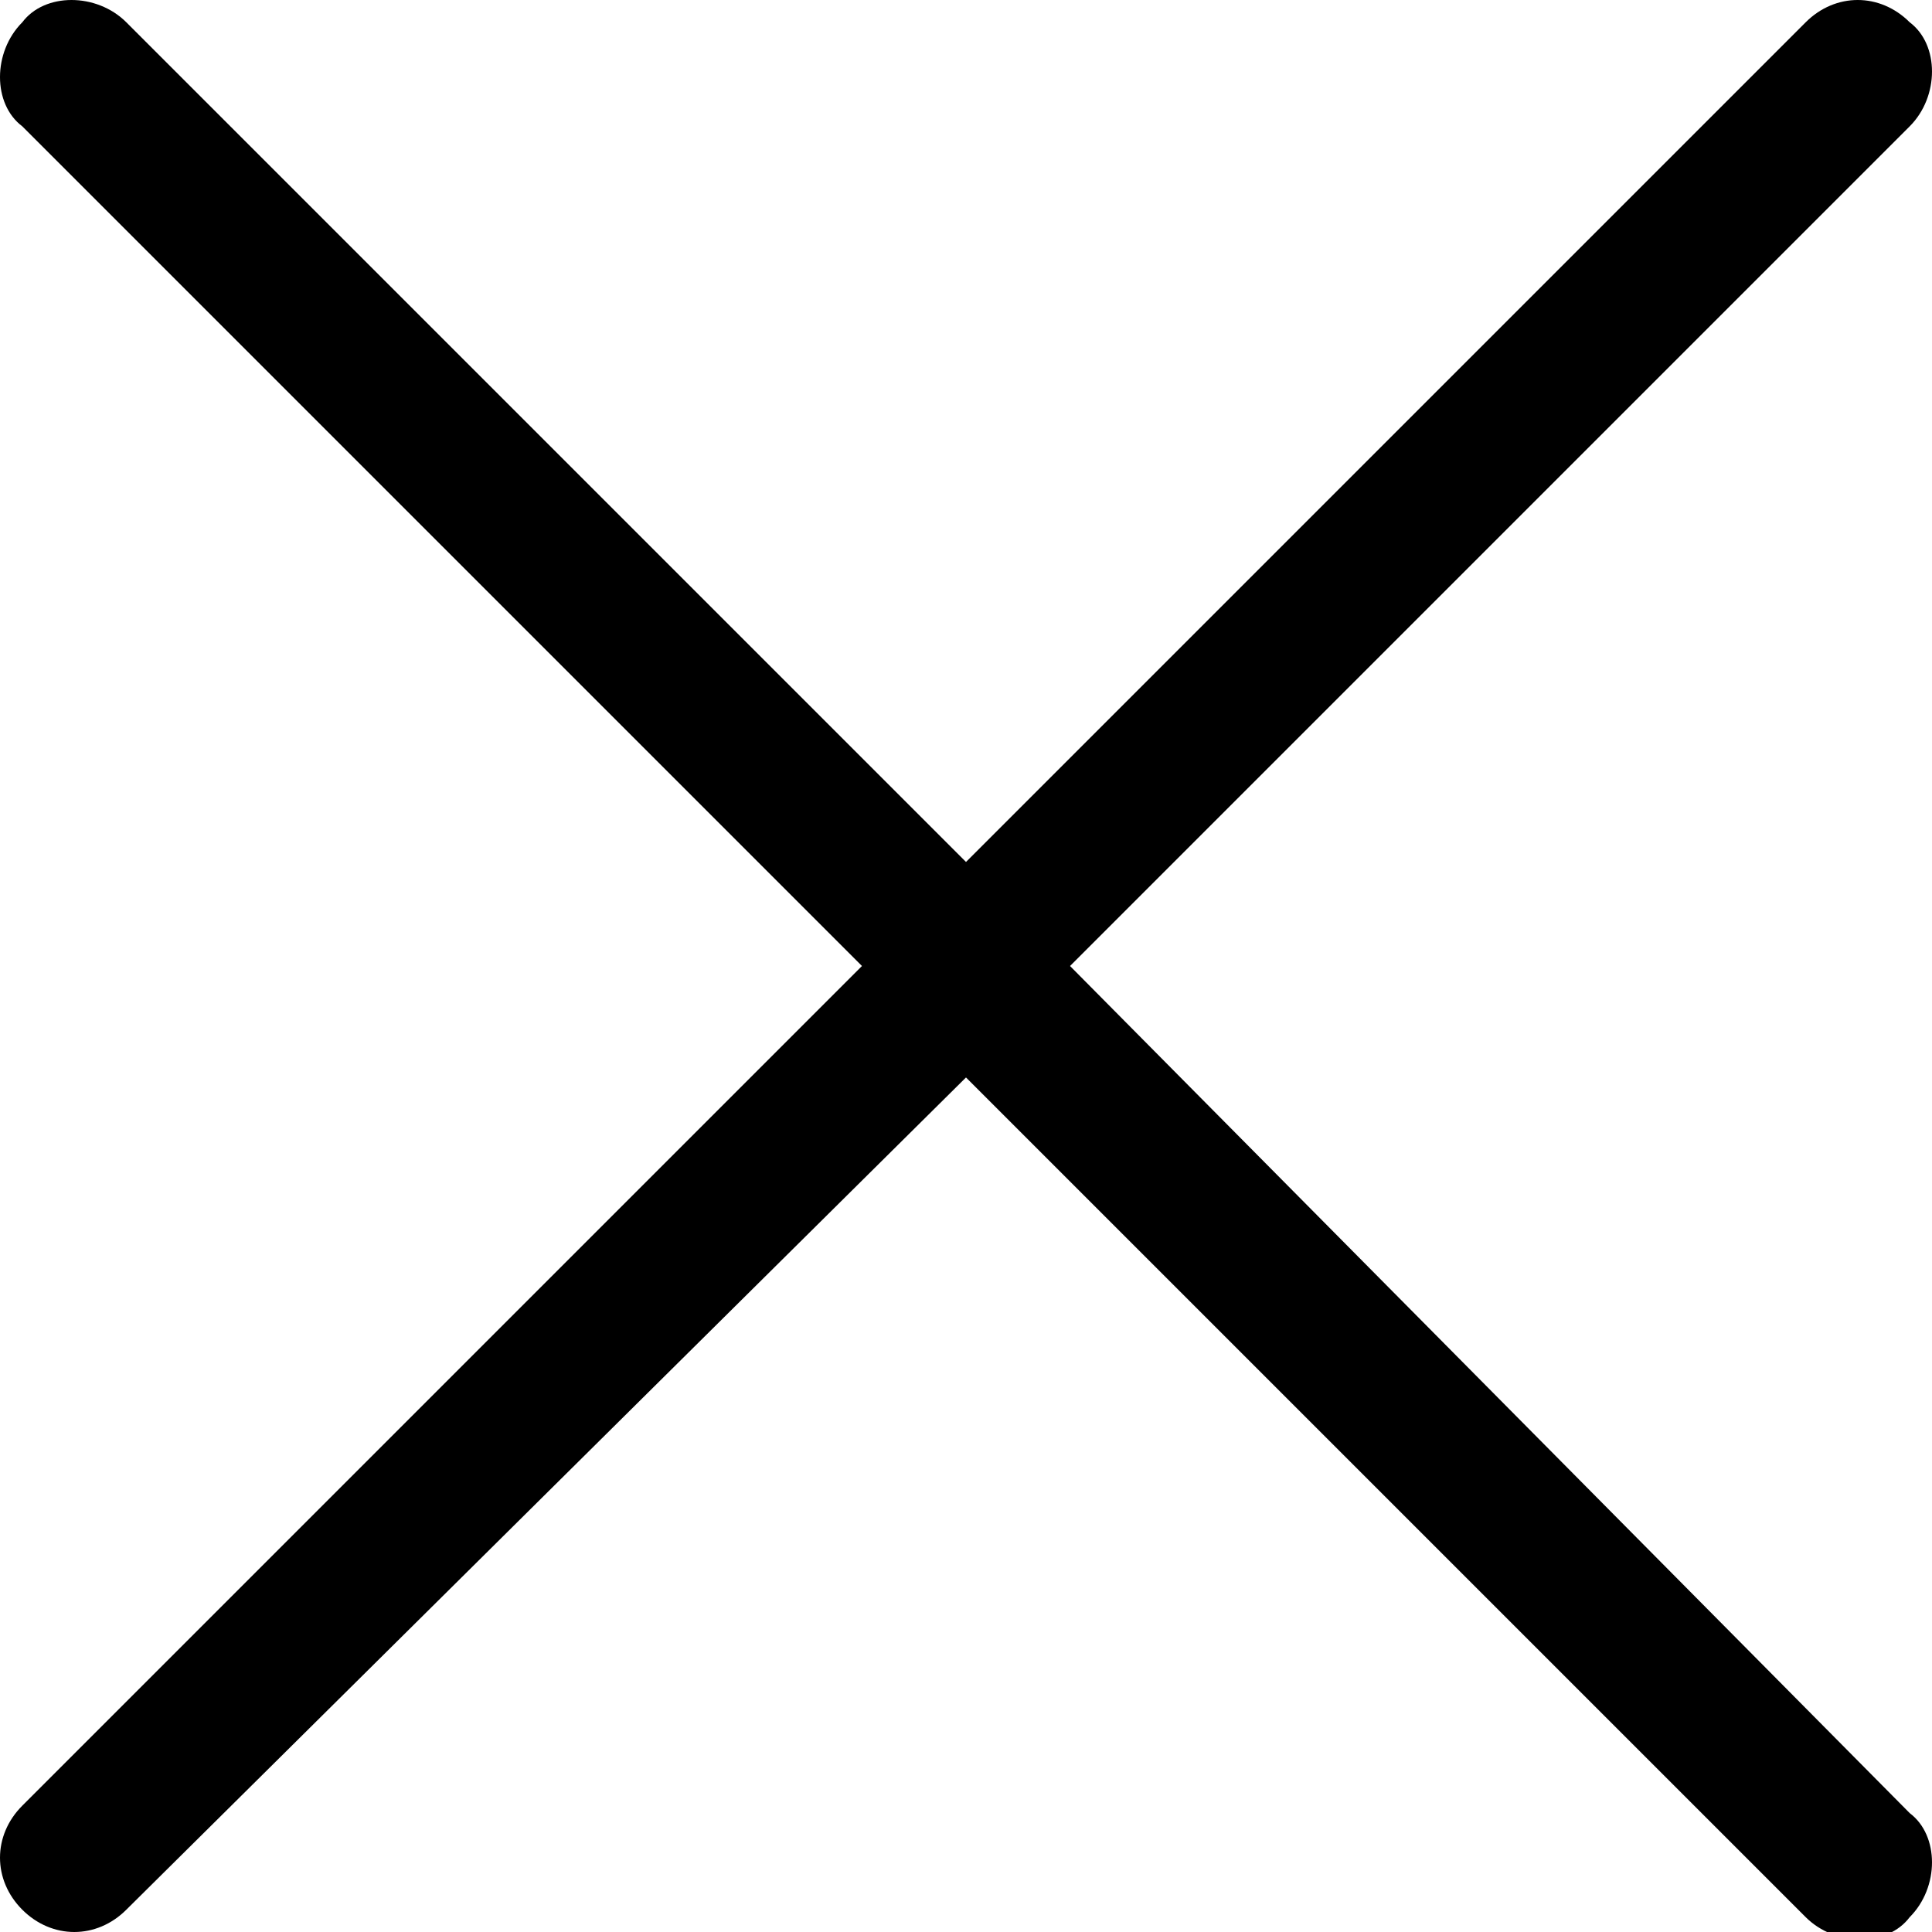 <?xml version="1.0" encoding="utf-8"?>
<!-- Generator: Adobe Illustrator 22.0.1, SVG Export Plug-In . SVG Version: 6.00 Build 0)  -->
<svg version="1.1" id="Слой_1" xmlns="http://www.w3.org/2000/svg" xmlns:xlink="http://www.w3.org/1999/xlink" x="0px" y="0px"
	 viewBox="0 0 26 26" style="enable-background:new 0 0 26 26;" xml:space="preserve">
<path d="M14.4,13L25.7,1.7c0.4-0.4,0.4-1.1,0-1.4c-0.4-0.4-1-0.4-1.4,0L13,11.6L1.7,0.3c-0.4-0.4-1.1-0.4-1.4,0
	c-0.4,0.4-0.4,1.1,0,1.4L11.6,13L0.3,24.3c-0.4,0.4-0.4,1,0,1.4c0.4,0.4,1,0.4,1.4,0L13,14.5l11.3,11.3c0.4,0.4,1.1,0.4,1.4,0
	c0.4-0.4,0.4-1.1,0-1.4L14.4,13z"/>
</svg>
